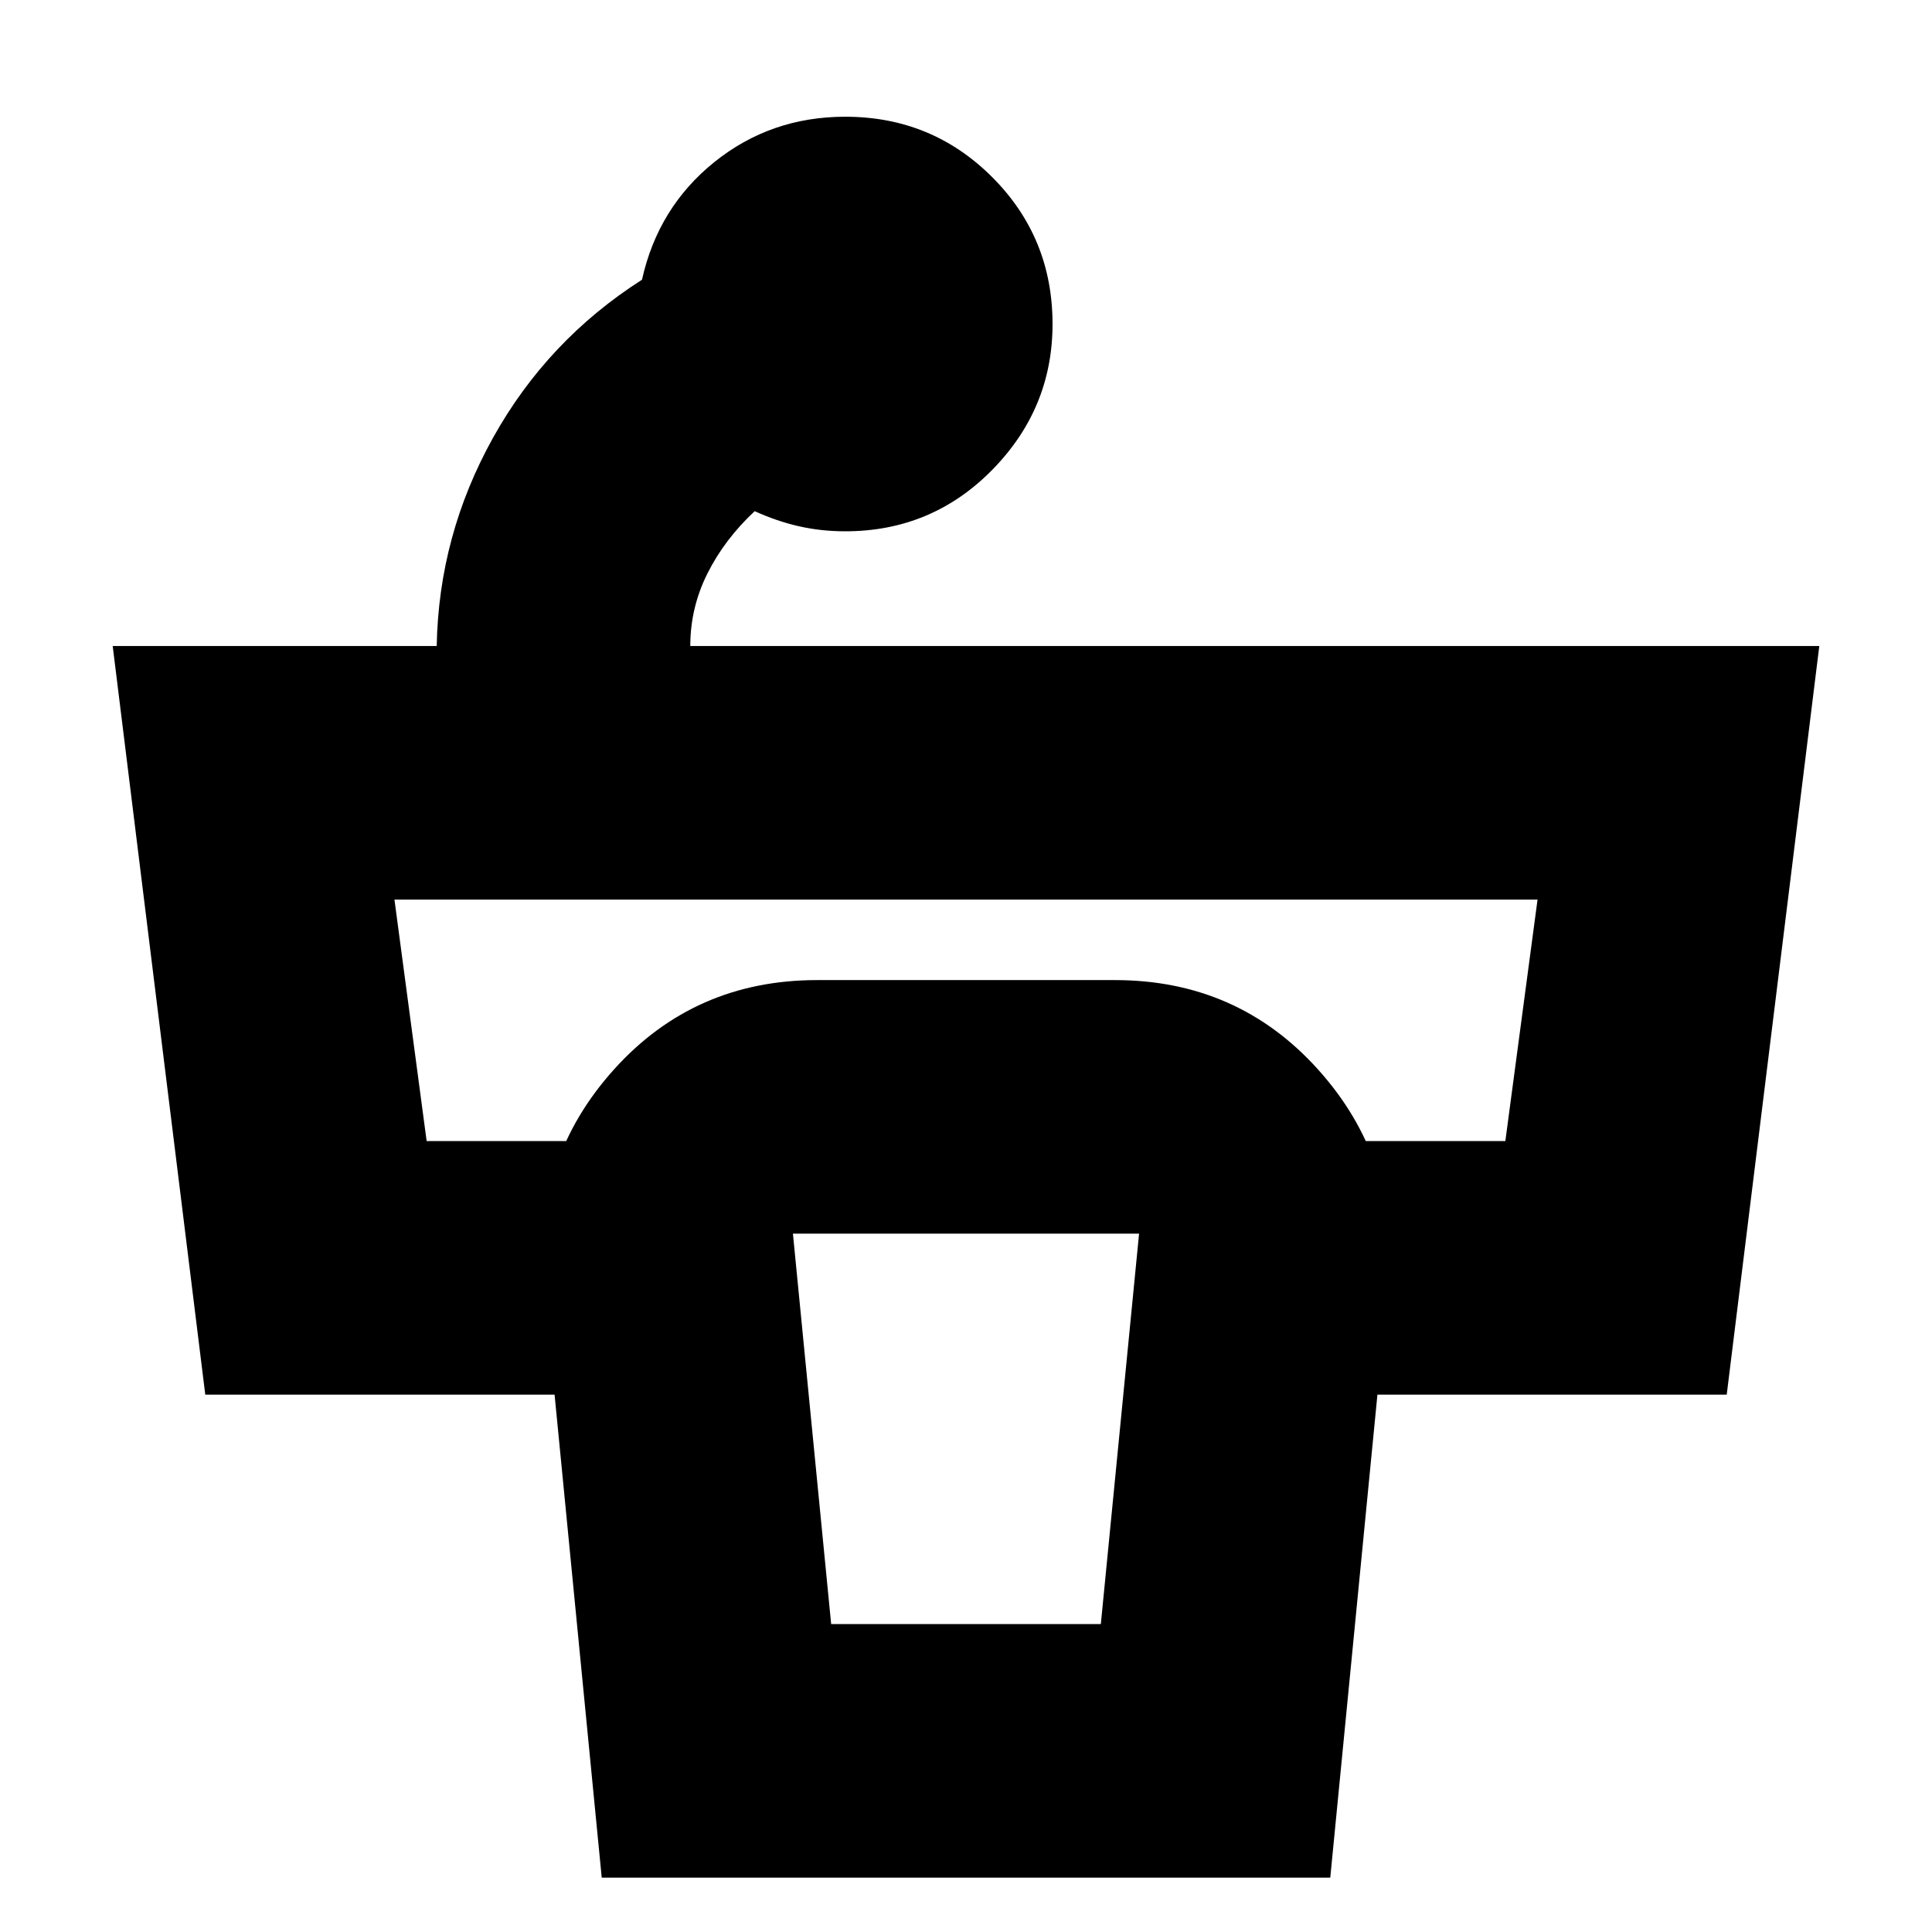 <svg xmlns="http://www.w3.org/2000/svg" height="24" viewBox="0 -960 960 960" width="24"><path d="M523-799q0 42-30 72.5T420-696q-12 0-23-2.5t-22-7.5q-15 14-23.5 31t-8.5 36h561l-46 372H578v-126h170l8-60 8-60H196l8 60 8 60h170v126H102L56-639h161q1-55 28-103.5t74-78.5q8-36 36-58.5t65-22.5q43 0 73 30t30 73ZM413-153h134l19-194H394l19 194ZM299-27l-29-297q-5-60 35-104.5T406-473h148q61 0 101 44.5T690-324L661-27H299Z"/></svg>